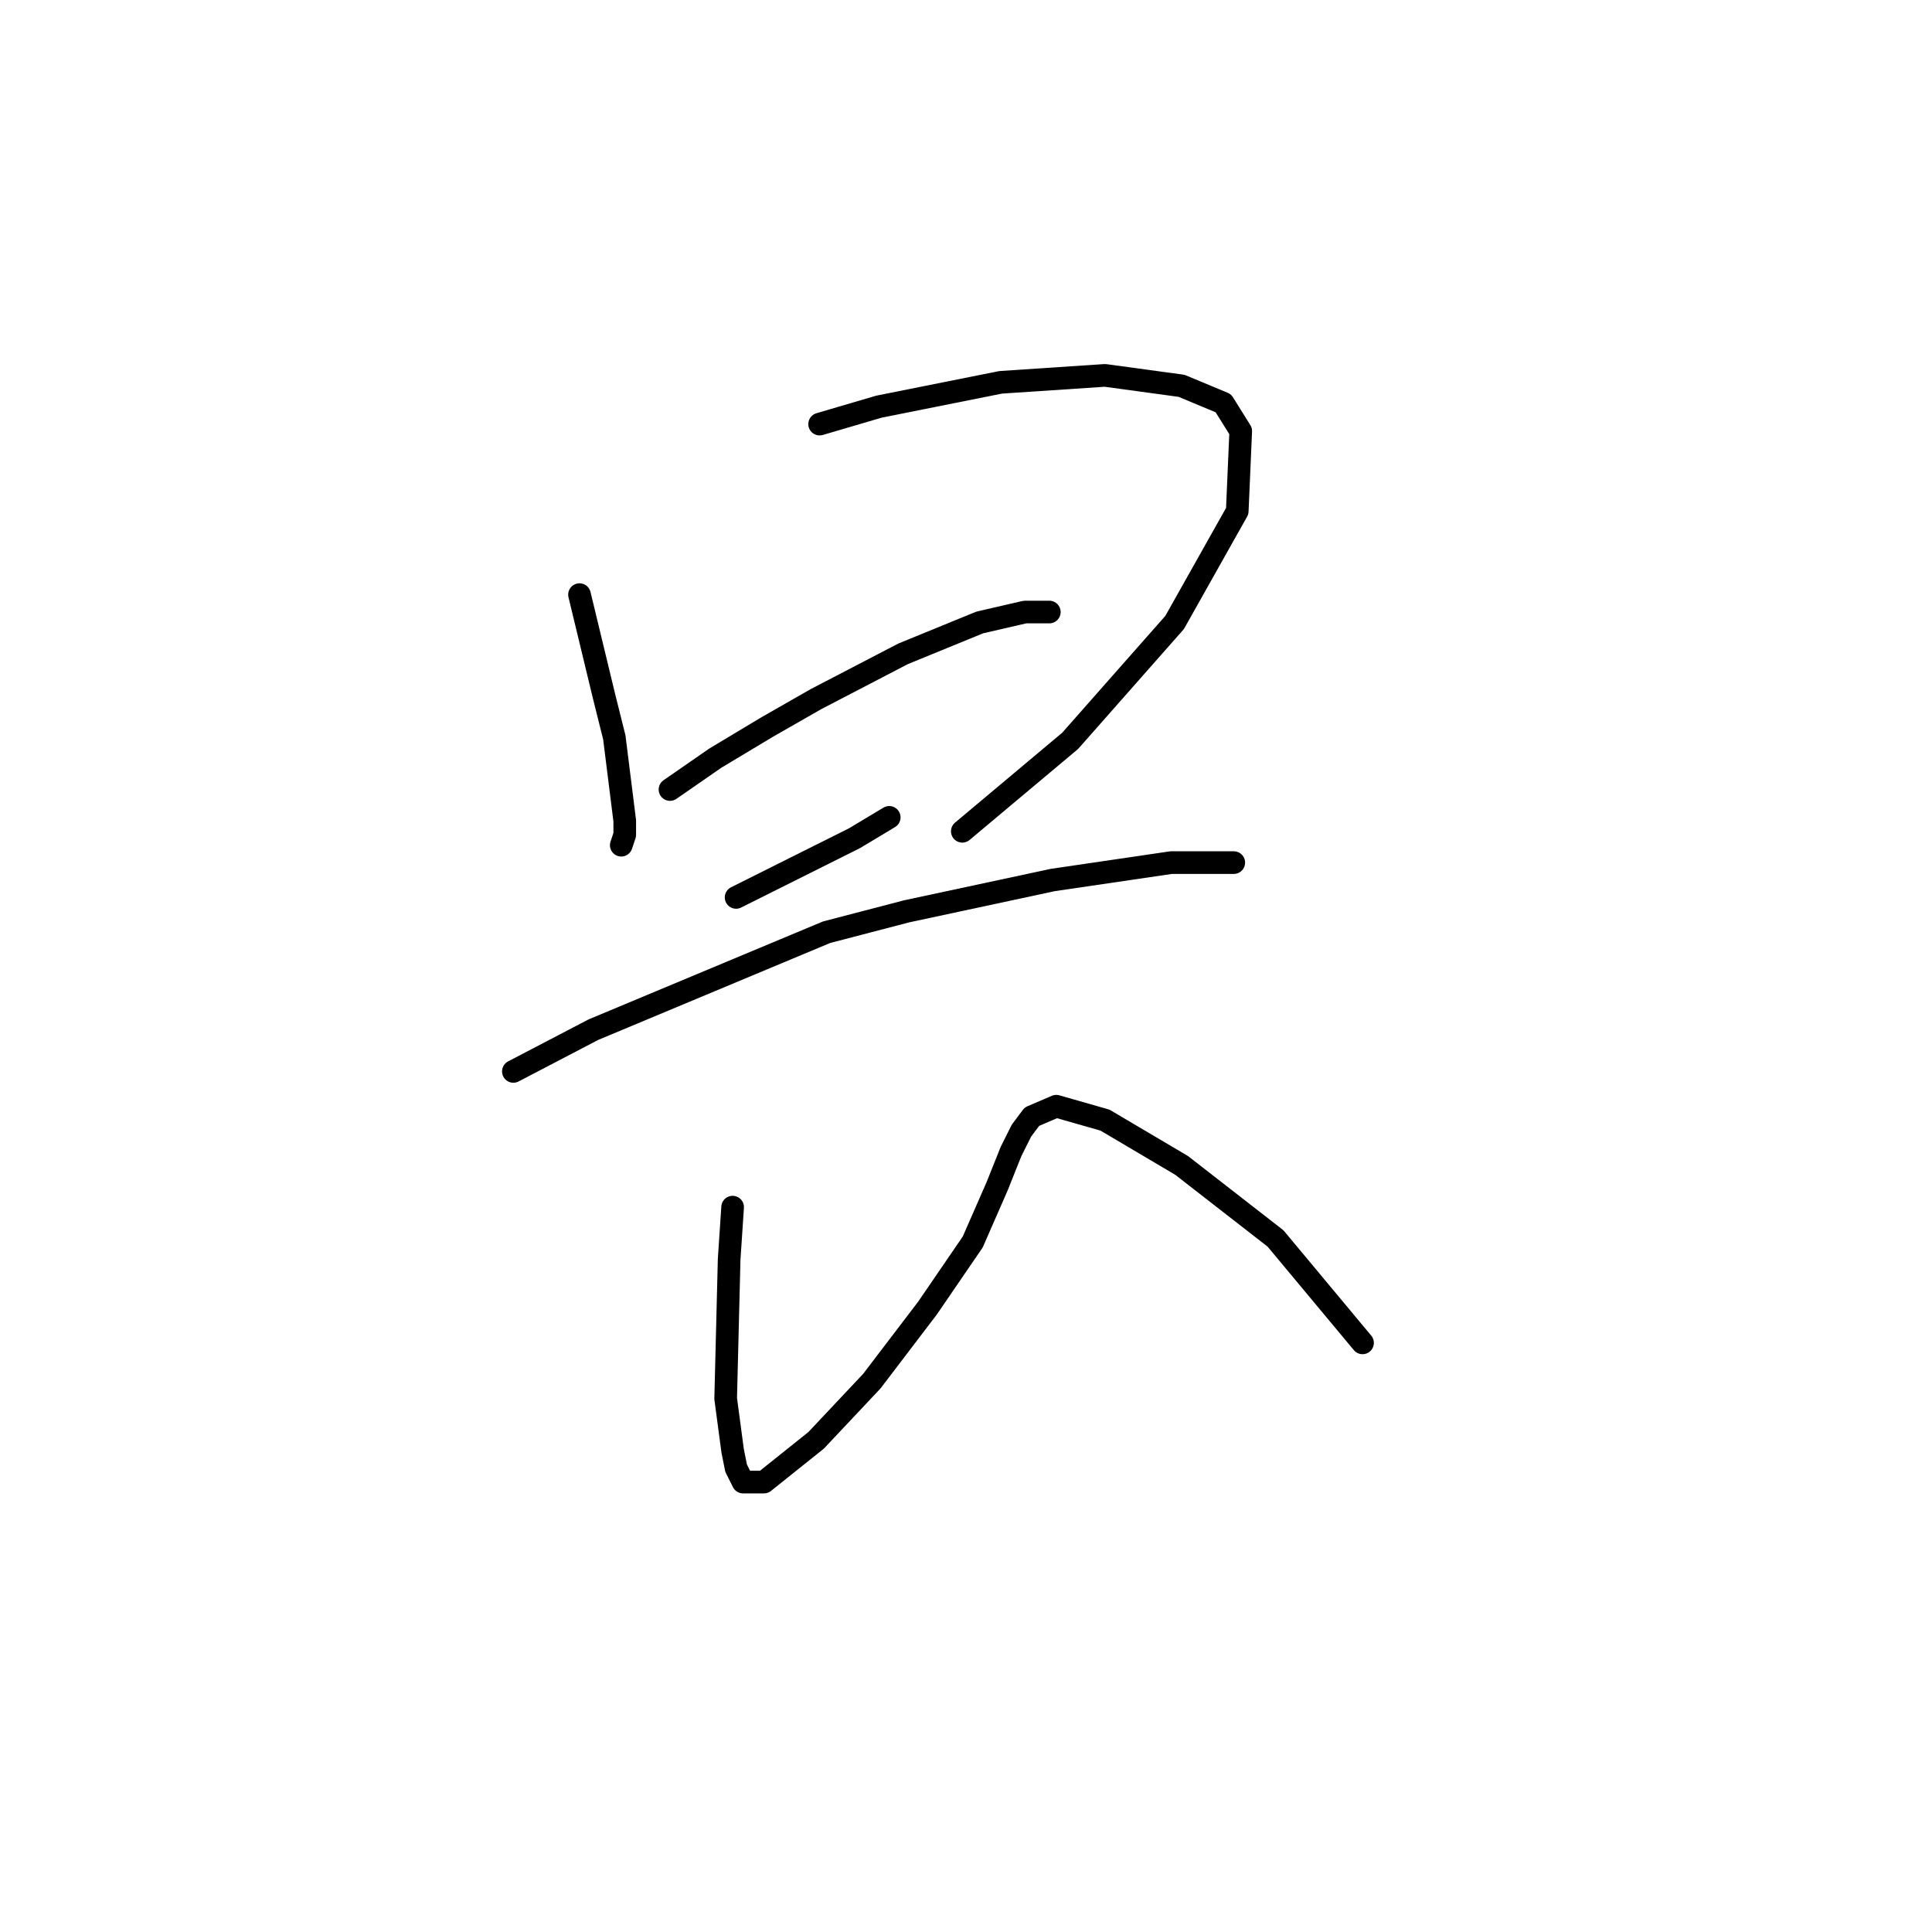 <?xml version="1.0" standalone="no"?>
    <svg width="256" height="256" xmlns="http://www.w3.org/2000/svg" version="1.1">
    <polyline stroke="black" stroke-width="3" stroke-linecap="round" fill="transparent" stroke-linejoin="round" points="76.787 78.792 80.015 92.165 81.398 97.699 82.782 108.766 82.782 110.611 82.321 111.994 82.321 111.994 " />
        <polyline stroke="black" stroke-width="3" stroke-linecap="round" fill="transparent" stroke-linejoin="round" points="108.605 56.196 116.445 53.891 132.585 50.663 146.419 49.74 156.564 51.124 162.097 53.43 164.403 57.119 163.942 67.725 155.642 82.481 141.807 98.16 127.512 110.15 127.512 110.15 " />
        <polyline stroke="black" stroke-width="3" stroke-linecap="round" fill="transparent" stroke-linejoin="round" points="88.777 104.616 94.771 100.466 101.688 96.315 108.144 92.626 119.673 86.631 129.818 82.481 135.813 81.098 139.041 81.098 139.041 81.098 " />
        <polyline stroke="black" stroke-width="3" stroke-linecap="round" fill="transparent" stroke-linejoin="round" points="97.538 118.911 108.605 113.377 113.217 111.072 117.828 108.305 117.828 108.305 " />
        <polyline stroke="black" stroke-width="3" stroke-linecap="round" fill="transparent" stroke-linejoin="round" points="68.025 141.968 78.631 136.434 109.528 123.523 120.134 120.756 139.502 116.605 155.18 114.3 163.481 114.3 163.481 114.3 " />
        <polyline stroke="black" stroke-width="3" stroke-linecap="round" fill="transparent" stroke-linejoin="round" points="97.077 159.952 96.616 166.869 96.155 185.315 97.077 192.232 97.538 194.538 98.46 196.382 101.227 196.382 108.144 190.849 115.523 183.009 122.901 173.325 128.896 164.564 132.124 157.186 133.968 152.574 135.352 149.807 136.735 147.963 139.963 146.579 146.419 148.424 156.564 154.419 169.015 164.103 180.543 177.937 180.543 177.937 " />
        </svg>